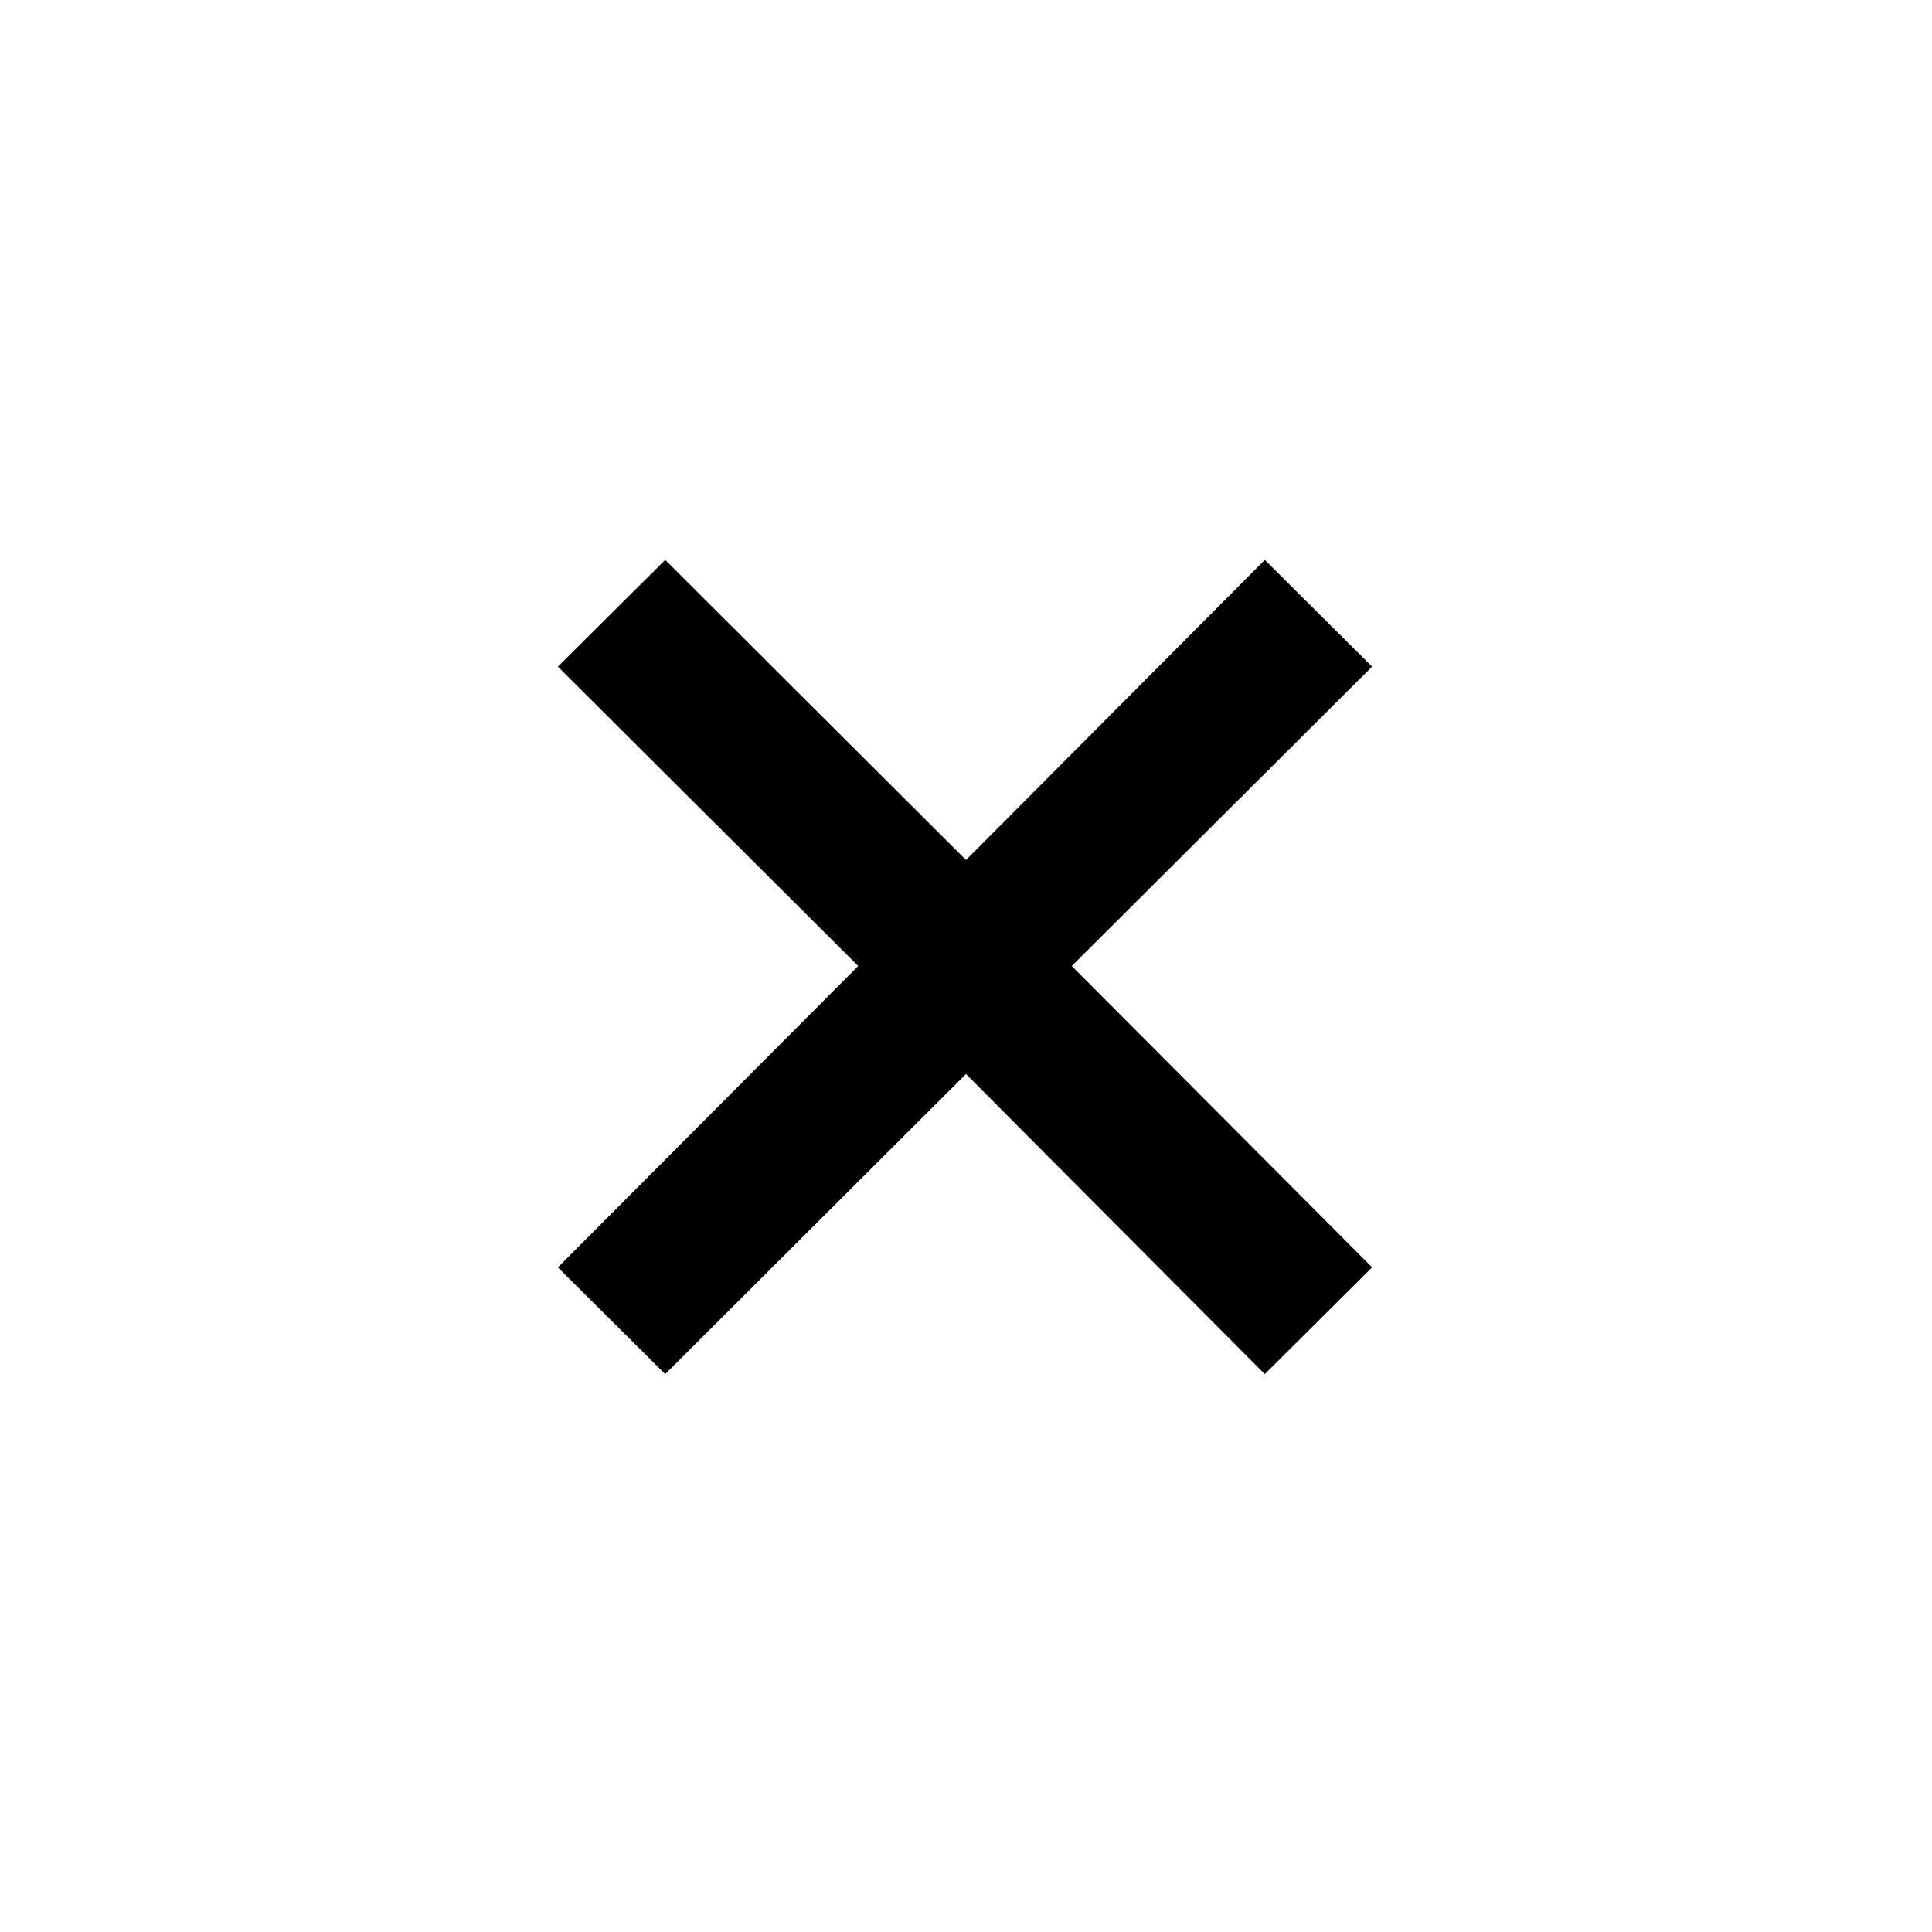 <svg xmlns="http://www.w3.org/2000/svg" height="40" viewBox="0 -960 960 960" width="40"><path d="m330.53-277.21-53.32-53.04L426.44-480 277.21-628.75l53.32-53.04L480-532.67l148.47-149.12 53.32 53.04L532.56-480l149.23 149.75-53.32 53.04L480-426.33 330.53-277.21Z"/></svg>